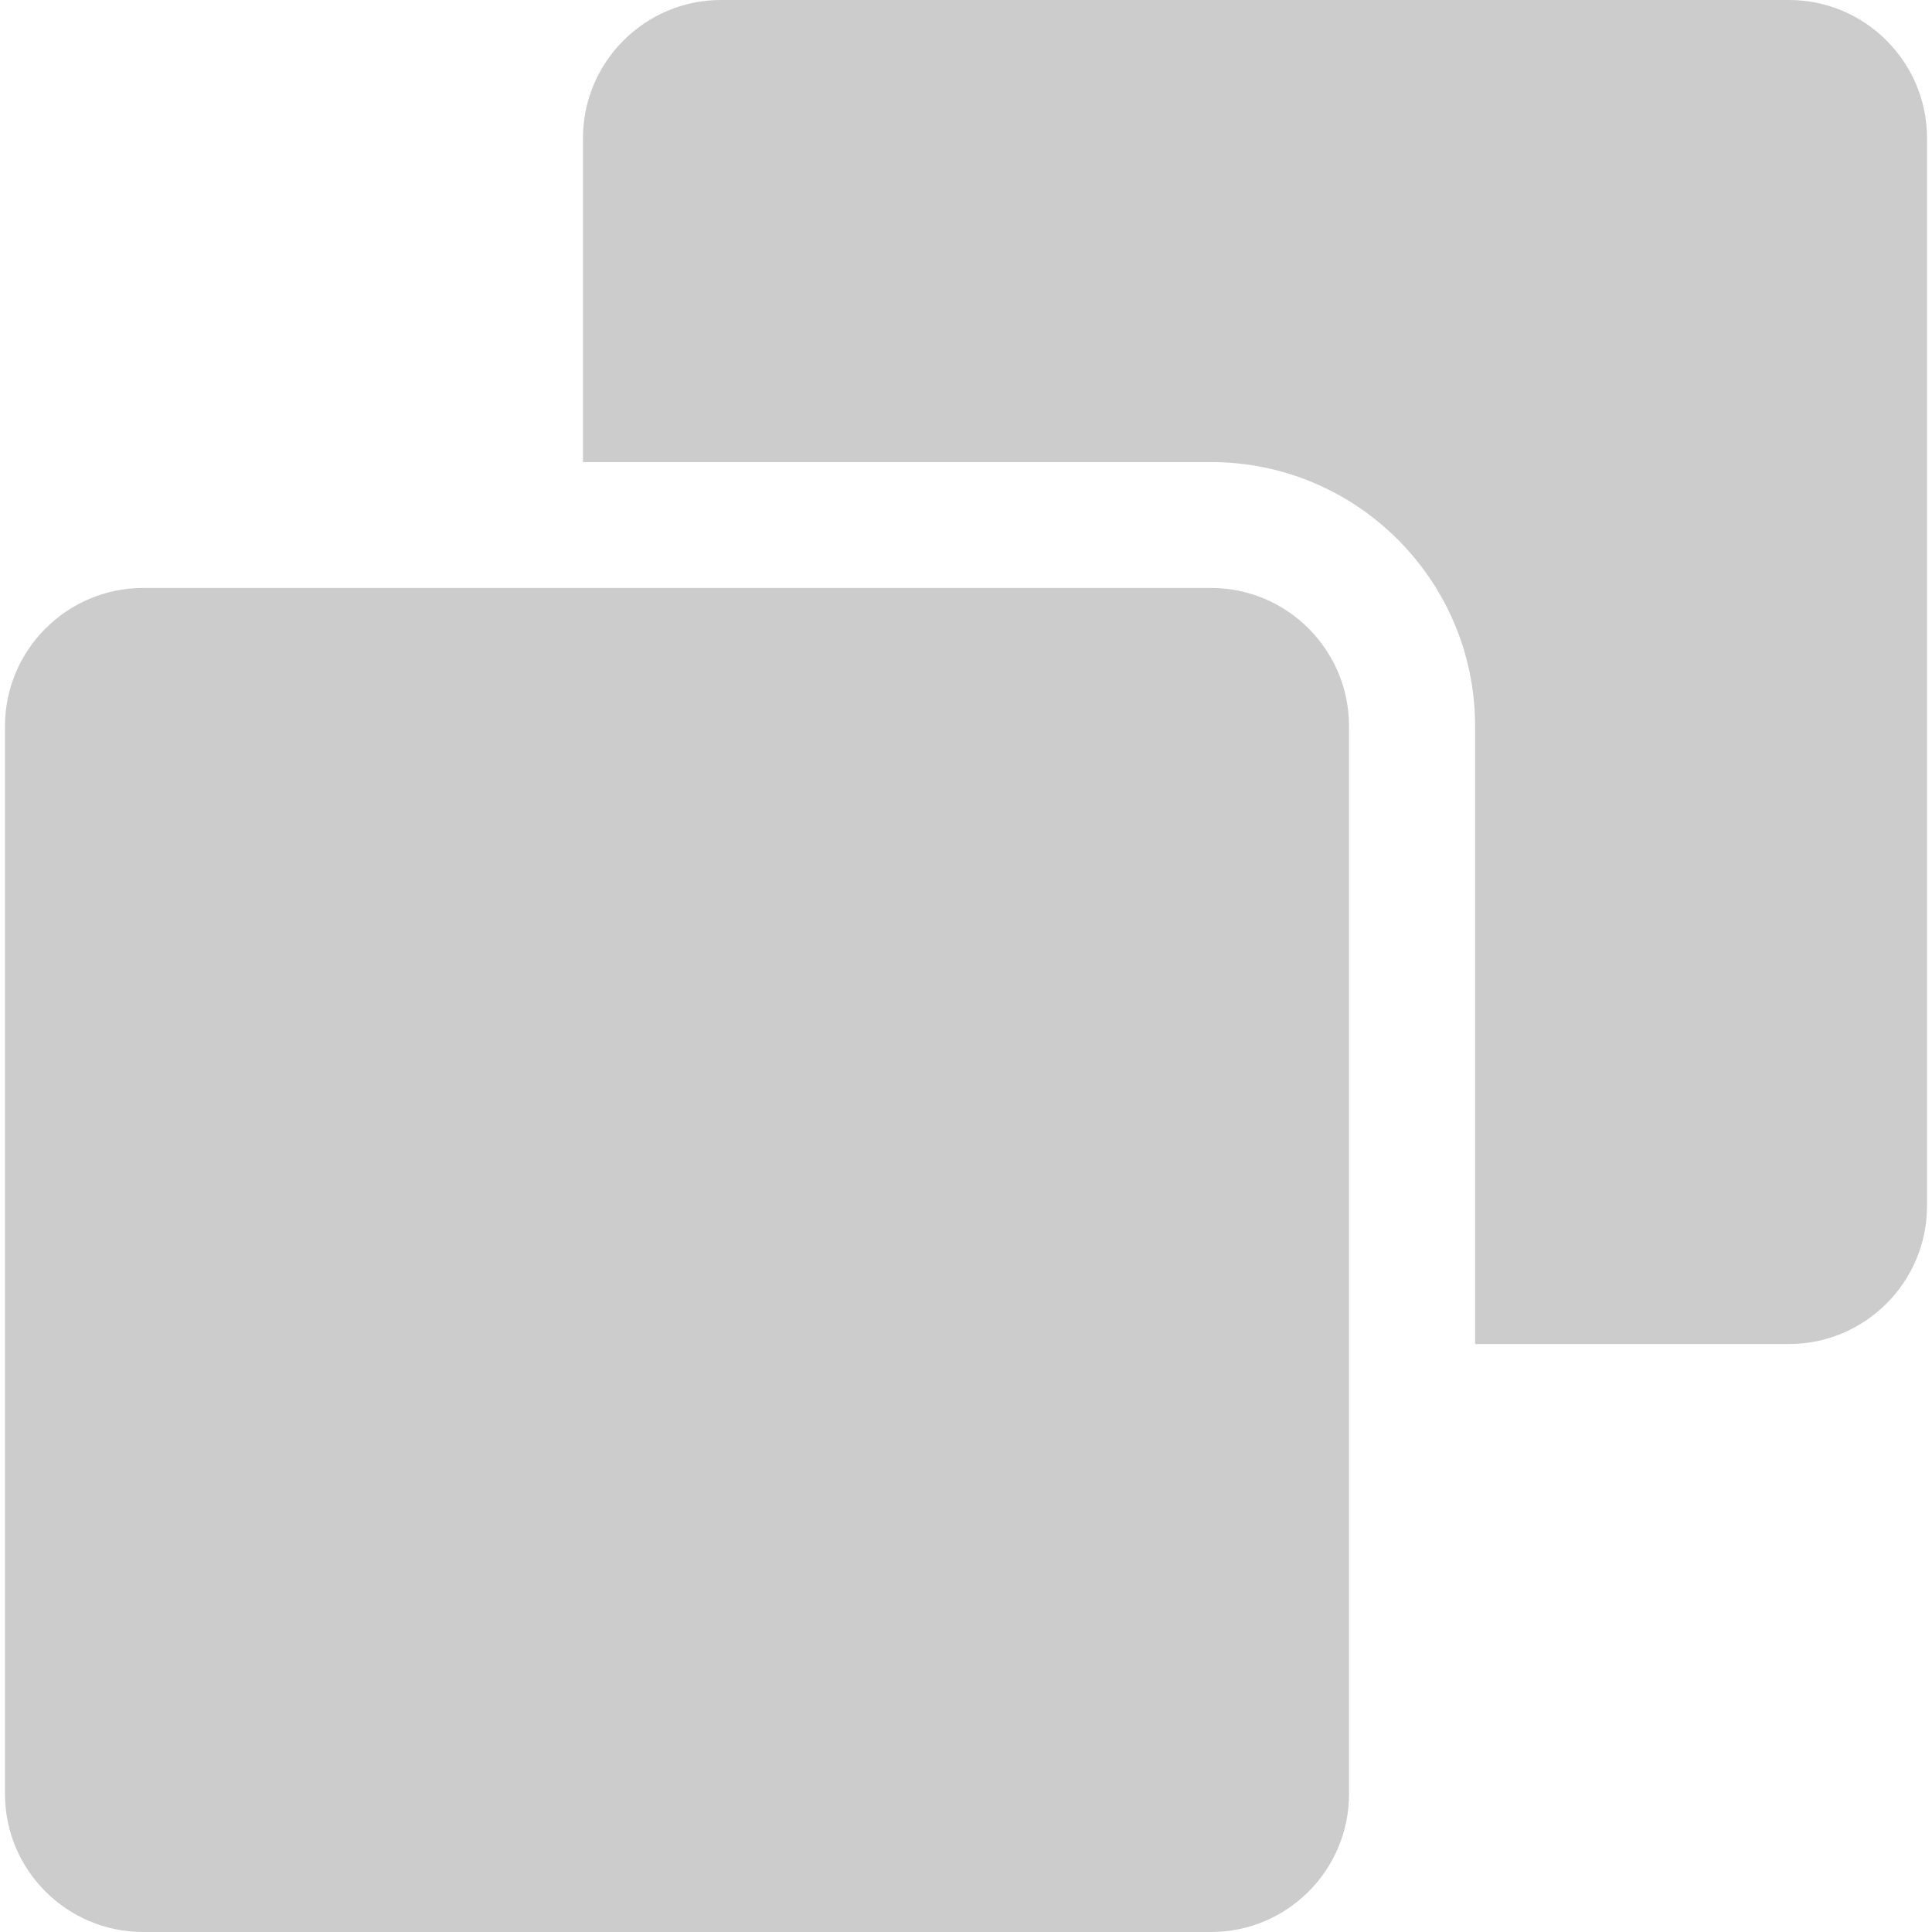 <svg width="12" height="12" viewBox="0 0 12 12" fill="none" xmlns="http://www.w3.org/2000/svg">
<path d="M11.112 0H4.478C4.006 0 3.621 0.385 3.621 0.857V2.87C3.803 2.87 7.379 2.87 7.522 2.87C8.427 2.87 9.162 3.605 9.162 4.509C9.162 4.679 9.162 8.305 9.162 8.348H11.112C11.584 8.348 11.969 7.963 11.969 7.491V0.857C11.969 0.385 11.584 0 11.112 0Z" fill="#CCCCCC"/>
<path d="M7.522 3.652H0.889C0.416 3.652 0.031 4.037 0.031 4.51V11.143C0.031 11.616 0.416 12 0.889 12H7.522C7.995 12 8.379 11.616 8.379 11.143V4.51C8.379 4.037 7.995 3.652 7.522 3.652Z" fill="#CCCCCC"/>
</svg>
